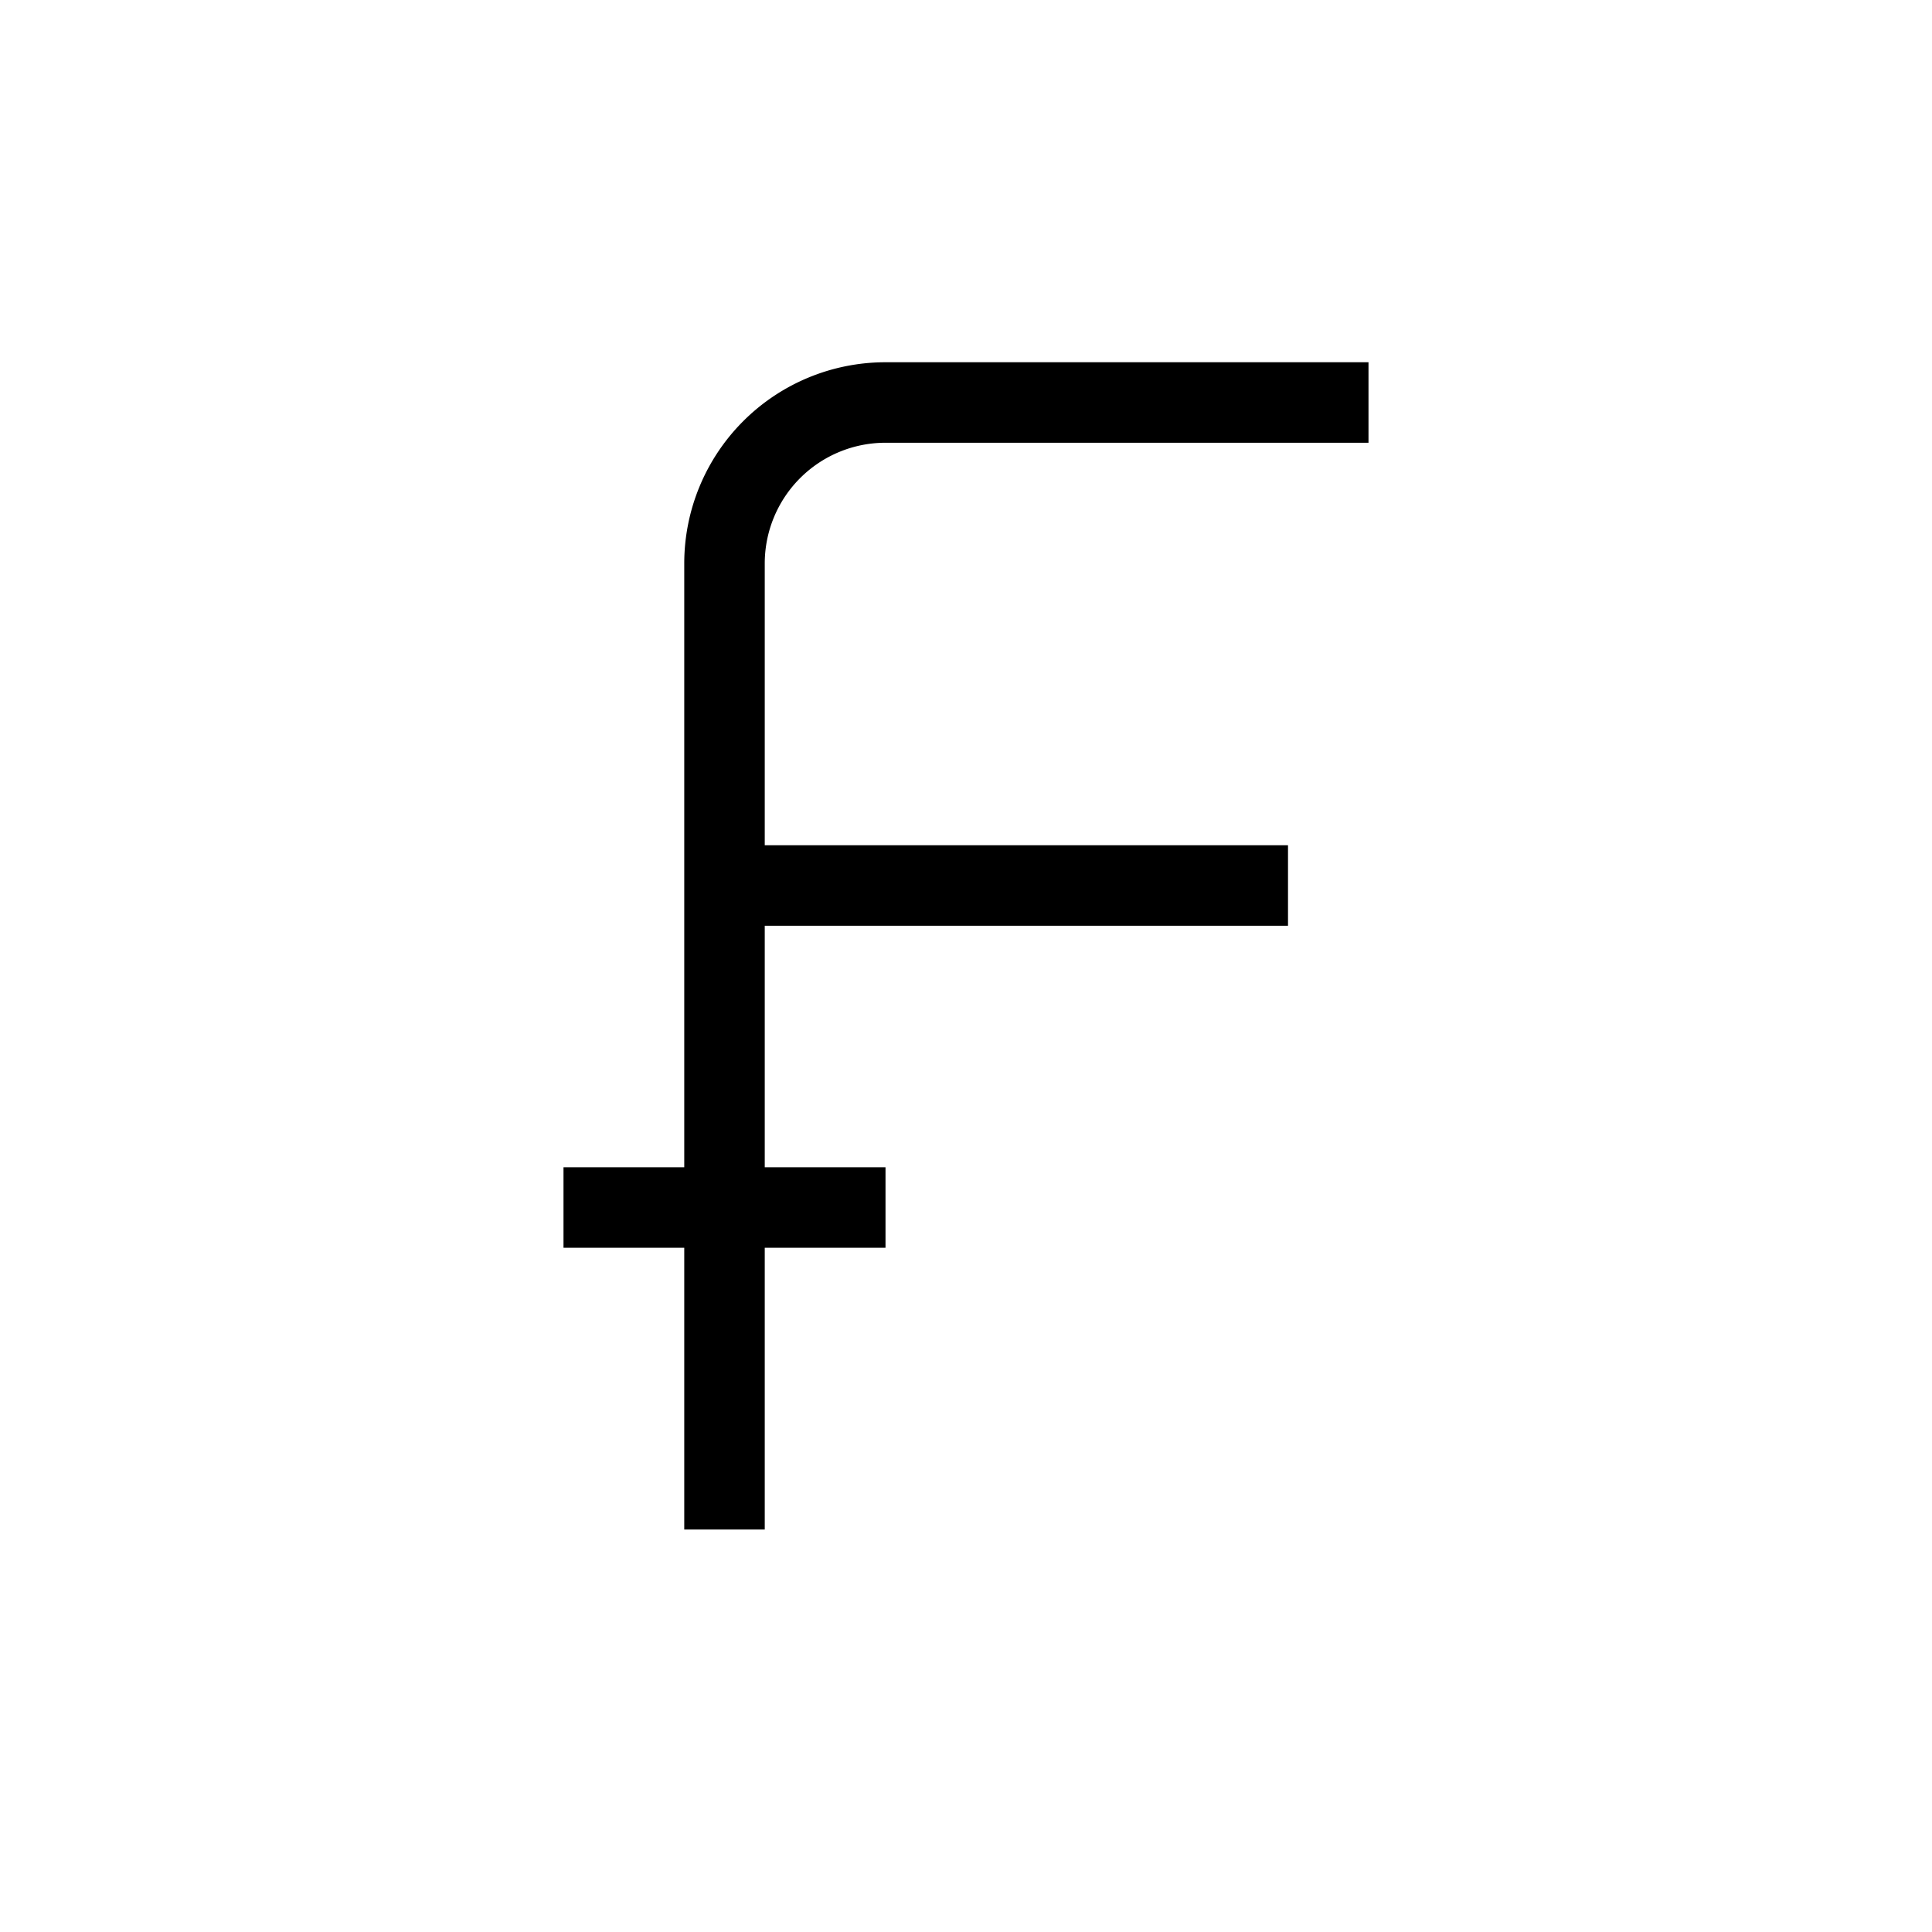 <svg xmlns="http://www.w3.org/2000/svg" viewBox="0 0 24 24" strokeWidth="2" stroke="currentColor" fill="none" strokeLinecap="round" strokeLinejoin="round">
<path stroke="none" d="M0 0h24v24H0z" fill="none"/>
<path d="M17 5h-6a2 2 0 0 0 -2 2v12"/>
<path d="M7 15h4"/>
<path d="M9 11h7"/>
</svg>